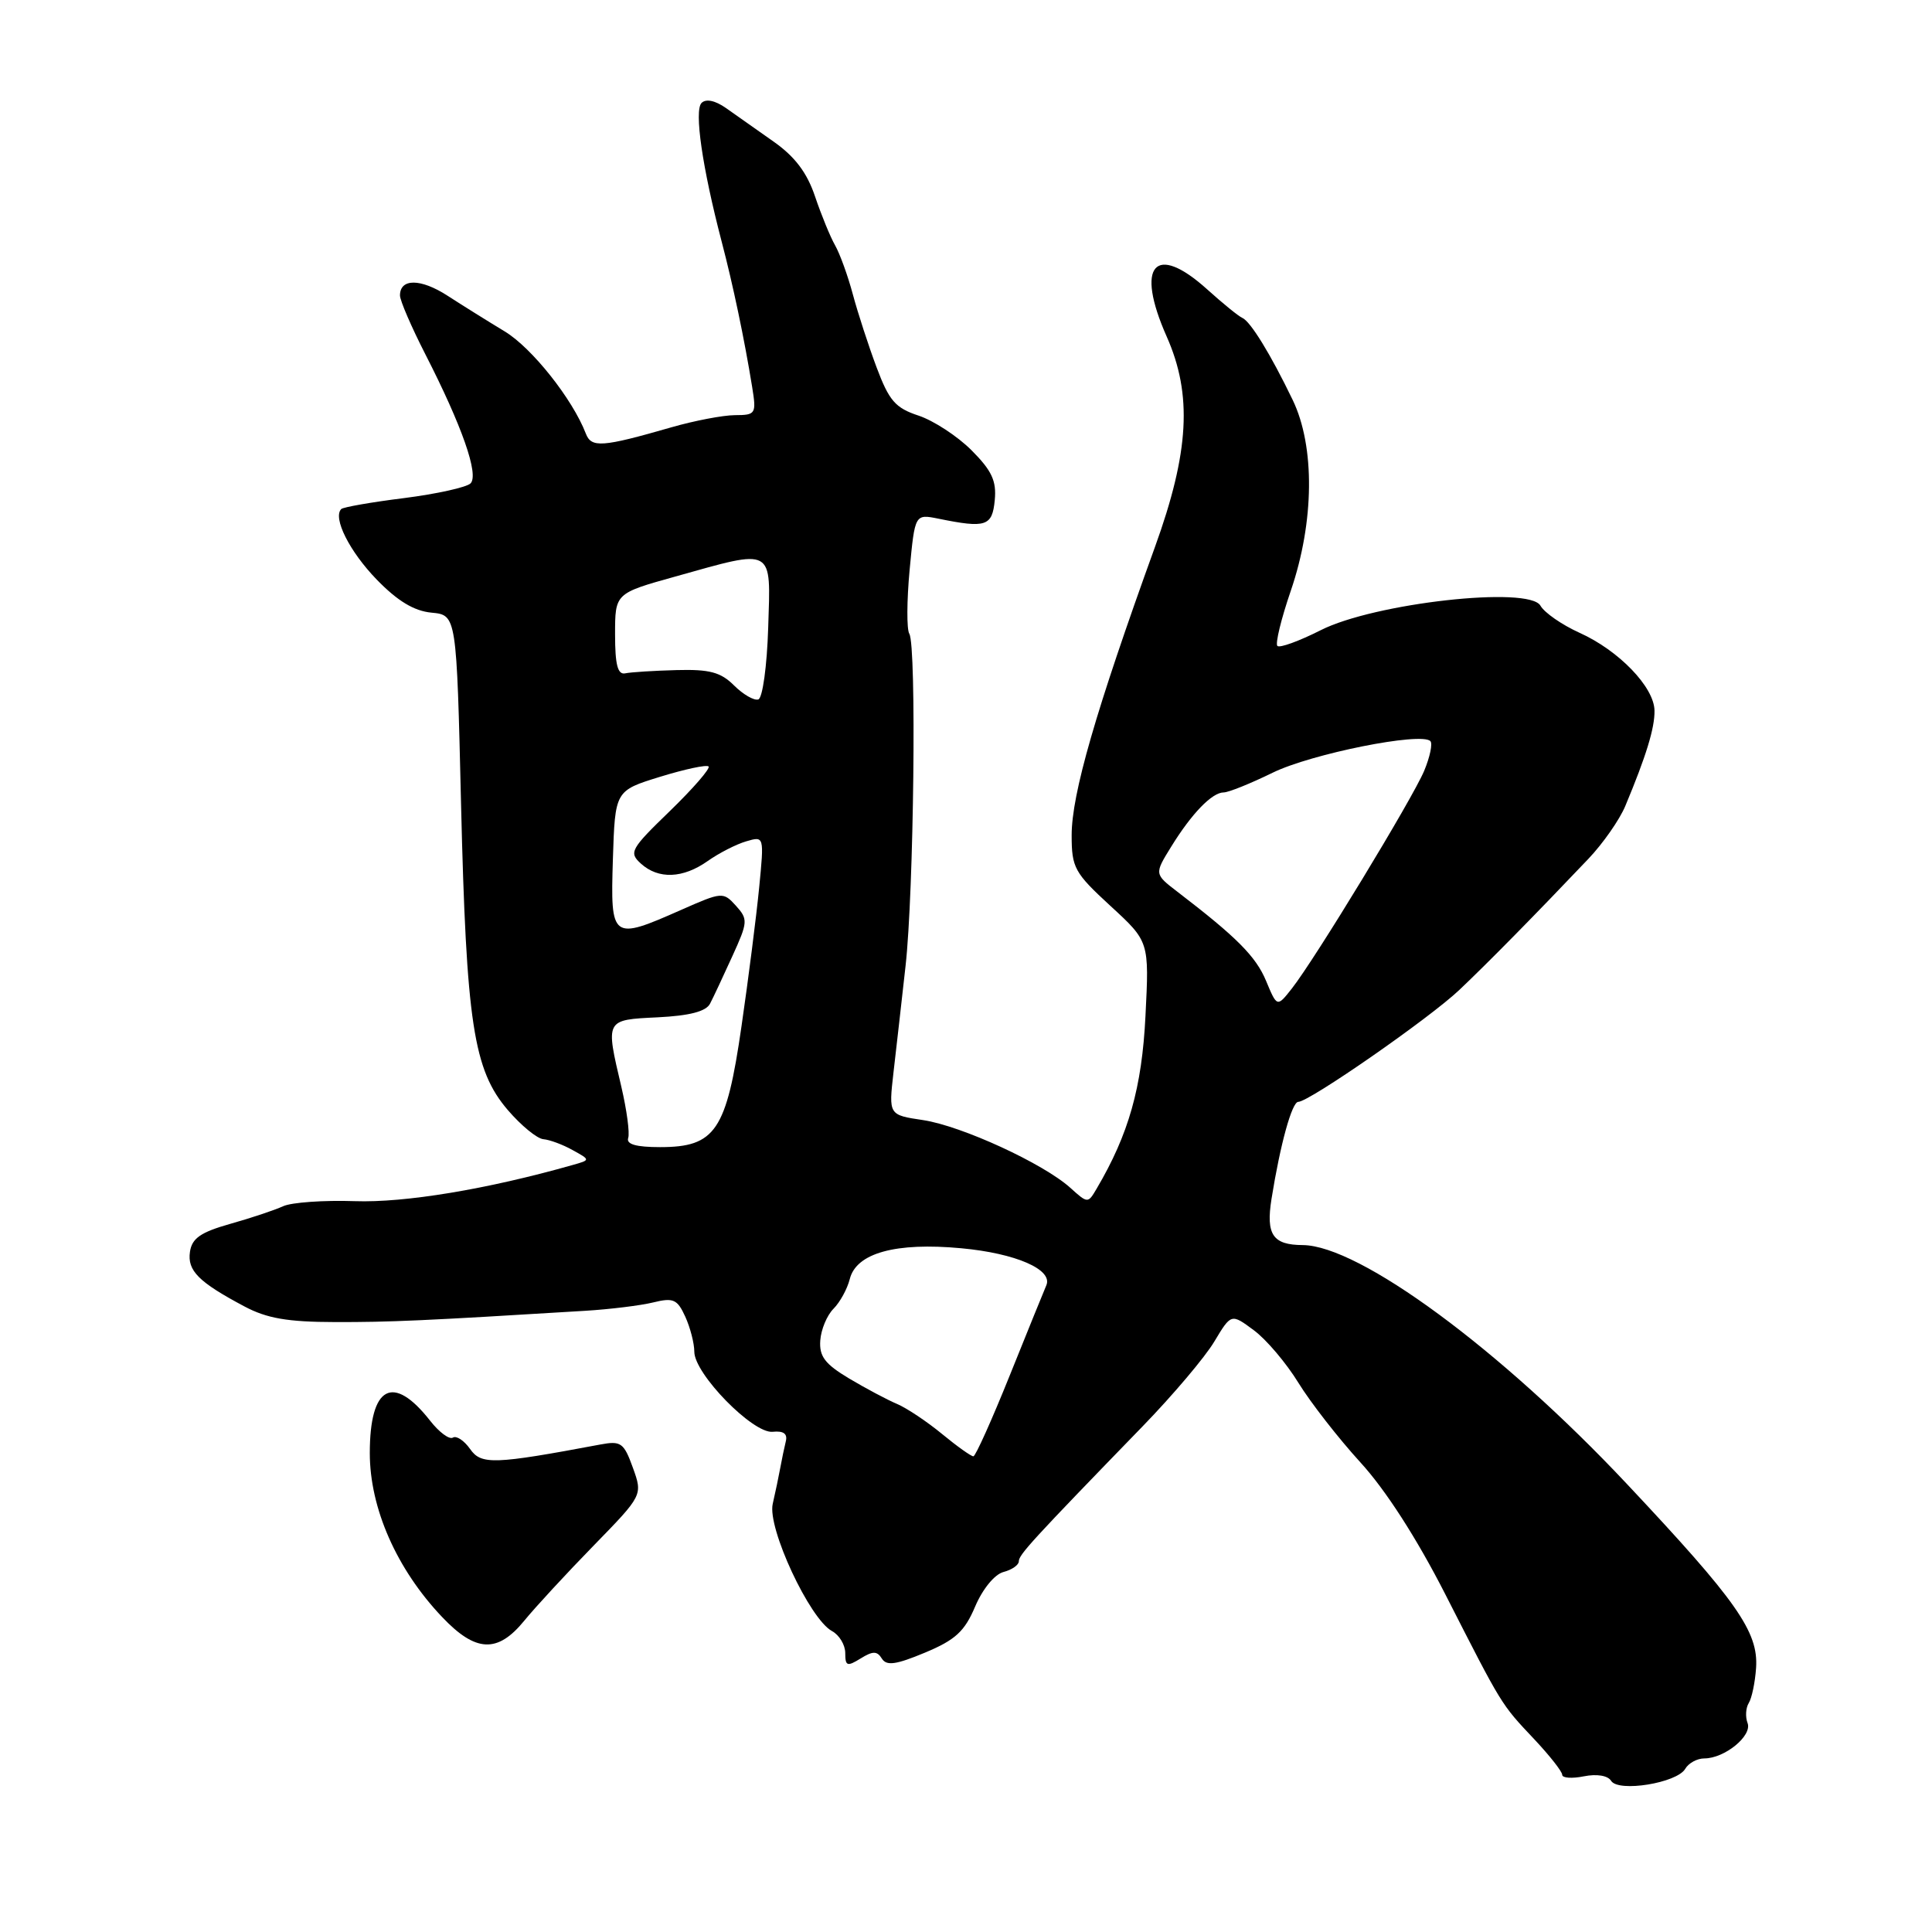 <?xml version="1.0" encoding="UTF-8" standalone="no"?>
<!DOCTYPE svg PUBLIC "-//W3C//DTD SVG 1.1//EN" "http://www.w3.org/Graphics/SVG/1.1/DTD/svg11.dtd" >
<svg xmlns="http://www.w3.org/2000/svg" xmlns:xlink="http://www.w3.org/1999/xlink" version="1.1" viewBox="0 0 256 256">
 <g >
 <path fill="currentColor"
d=" M 223.30 234.38 C 223.74 233.62 224.88 233.00 225.83 233.00 C 228.53 233.00 232.21 229.99 231.56 228.31 C 231.25 227.49 231.32 226.30 231.72 225.66 C 232.12 225.02 232.56 222.93 232.69 221.00 C 233.01 216.22 230.15 212.14 215.58 196.64 C 198.83 178.81 180.14 165.04 172.62 164.98 C 168.65 164.96 167.73 163.60 168.48 158.87 C 169.64 151.61 171.19 146.00 172.03 146.00 C 173.47 146.00 189.42 134.92 193.37 131.17 C 197.15 127.59 203.39 121.25 210.47 113.80 C 212.40 111.77 214.60 108.62 215.36 106.80 C 218.13 100.18 219.27 96.45 219.23 94.16 C 219.19 91.05 214.51 86.19 209.28 83.84 C 206.96 82.79 204.64 81.18 204.12 80.26 C 202.64 77.61 182.11 79.90 174.99 83.51 C 172.14 84.95 169.56 85.89 169.26 85.59 C 168.96 85.29 169.76 82.00 171.04 78.27 C 174.16 69.15 174.26 59.17 171.29 53.00 C 168.37 46.94 165.69 42.58 164.61 42.12 C 164.12 41.91 162.04 40.22 159.99 38.37 C 153.03 32.08 150.39 35.12 154.59 44.59 C 158.01 52.29 157.59 59.91 153.03 72.50 C 145.18 94.20 142.00 105.22 142.00 110.68 C 142.00 114.98 142.37 115.65 147.14 120.04 C 152.28 124.76 152.28 124.76 151.78 134.63 C 151.31 144.12 149.56 150.29 145.32 157.49 C 144.15 159.48 144.14 159.48 141.82 157.39 C 138.25 154.17 127.42 149.19 122.32 148.42 C 117.75 147.74 117.75 147.74 118.39 142.12 C 118.75 139.03 119.47 132.68 119.99 128.00 C 121.09 118.21 121.46 85.55 120.49 83.98 C 120.13 83.40 120.15 79.59 120.53 75.51 C 121.23 68.10 121.23 68.10 124.36 68.73 C 130.64 70.01 131.48 69.74 131.81 66.28 C 132.06 63.72 131.42 62.36 128.73 59.66 C 126.86 57.79 123.70 55.73 121.71 55.07 C 118.64 54.06 117.81 53.10 116.15 48.67 C 115.08 45.81 113.66 41.45 113.00 38.98 C 112.34 36.52 111.28 33.60 110.65 32.50 C 110.02 31.40 108.83 28.49 108.00 26.04 C 106.94 22.88 105.33 20.75 102.50 18.76 C 100.30 17.21 97.46 15.21 96.20 14.32 C 94.76 13.31 93.54 13.06 92.96 13.64 C 91.96 14.64 93.06 22.21 95.62 32.00 C 97.13 37.75 98.63 44.90 99.66 51.25 C 100.24 54.85 100.15 55.00 97.38 55.01 C 95.80 55.02 92.03 55.74 89.00 56.61 C 79.76 59.27 78.36 59.37 77.62 57.44 C 75.86 52.87 70.47 46.08 66.87 43.91 C 64.67 42.58 61.27 40.46 59.31 39.19 C 55.74 36.88 53.00 36.87 53.00 39.15 C 53.00 39.82 54.51 43.32 56.36 46.94 C 61.22 56.44 63.49 62.91 62.35 64.05 C 61.83 64.57 57.86 65.45 53.54 66.00 C 49.21 66.54 45.47 67.20 45.22 67.45 C 44.06 68.60 46.32 73.09 49.92 76.80 C 52.68 79.64 54.86 80.96 57.18 81.18 C 60.50 81.50 60.50 81.50 61.09 106.50 C 61.79 135.58 62.73 141.77 67.29 147.09 C 69.06 149.15 71.17 150.88 72.00 150.95 C 72.83 151.02 74.57 151.66 75.87 152.39 C 78.25 153.70 78.25 153.70 75.87 154.37 C 64.57 157.58 53.64 159.39 47.02 159.16 C 42.91 159.02 38.63 159.32 37.52 159.83 C 36.41 160.34 33.25 161.40 30.50 162.17 C 26.58 163.28 25.43 164.08 25.17 165.88 C 24.81 168.37 26.31 169.88 32.37 173.10 C 35.35 174.69 38.11 175.17 44.37 175.18 C 51.67 175.20 56.10 175.00 77.50 173.69 C 80.80 173.49 84.87 172.99 86.55 172.58 C 89.22 171.92 89.75 172.16 90.80 174.46 C 91.46 175.91 92.00 178.00 92.00 179.11 C 92.00 182.04 99.77 189.98 102.38 189.72 C 103.83 189.57 104.38 189.98 104.12 191.00 C 103.92 191.82 103.59 193.40 103.39 194.50 C 103.19 195.60 102.74 197.75 102.39 199.27 C 101.66 202.47 107.29 214.54 110.25 216.13 C 111.21 216.65 112.00 217.96 112.00 219.04 C 112.00 220.77 112.25 220.86 114.03 219.76 C 115.66 218.75 116.22 218.75 116.85 219.77 C 117.47 220.76 118.71 220.59 122.57 218.98 C 126.59 217.30 127.81 216.18 129.21 212.88 C 130.20 210.55 131.79 208.61 132.96 208.30 C 134.08 208.01 135.00 207.37 135.00 206.88 C 135.00 206.01 136.74 204.11 151.40 189.00 C 155.40 184.88 159.68 179.82 160.90 177.77 C 163.14 174.04 163.14 174.04 166.12 176.25 C 167.77 177.46 170.43 180.60 172.04 183.22 C 173.66 185.85 177.35 190.58 180.24 193.75 C 183.58 197.39 187.71 203.80 191.51 211.25 C 199.08 226.10 198.86 225.75 203.29 230.45 C 205.33 232.62 207.00 234.74 207.00 235.17 C 207.00 235.60 208.30 235.69 209.88 235.37 C 211.59 235.03 213.05 235.27 213.48 235.97 C 214.44 237.52 222.21 236.26 223.30 234.38 Z  M 69.47 214.75 C 70.93 212.96 75.06 208.49 78.65 204.81 C 85.17 198.12 85.17 198.12 83.86 194.48 C 82.66 191.16 82.28 190.89 79.52 191.41 C 65.44 194.05 63.76 194.11 62.29 192.00 C 61.50 190.88 60.48 190.20 60.01 190.49 C 59.54 190.78 58.19 189.78 57.00 188.26 C 52.08 181.98 49.00 183.62 49.00 192.54 C 49.00 199.85 52.56 207.92 58.57 214.25 C 63.03 218.96 65.93 219.09 69.47 214.75 Z  M 124.84 190.02 C 122.85 188.38 120.16 186.58 118.86 186.03 C 117.56 185.48 114.70 183.96 112.50 182.65 C 109.31 180.74 108.54 179.73 108.69 177.62 C 108.79 176.17 109.58 174.28 110.44 173.42 C 111.30 172.56 112.27 170.79 112.60 169.48 C 113.46 166.03 118.68 164.59 127.37 165.40 C 134.61 166.07 139.56 168.23 138.64 170.32 C 138.36 170.97 136.18 176.32 133.81 182.22 C 131.44 188.11 129.27 192.95 128.98 192.97 C 128.69 192.98 126.83 191.66 124.84 190.02 Z  M 83.24 150.79 C 83.46 150.12 83.05 147.09 82.34 144.04 C 80.22 135.04 80.16 135.14 87.15 134.80 C 91.36 134.59 93.54 134.03 94.08 133.00 C 94.51 132.18 95.84 129.34 97.04 126.70 C 99.11 122.16 99.13 121.81 97.51 120.01 C 95.83 118.16 95.68 118.17 90.27 120.56 C 81.04 124.64 80.88 124.52 81.21 113.88 C 81.50 104.77 81.50 104.77 87.46 102.93 C 90.74 101.92 93.63 101.30 93.89 101.56 C 94.15 101.82 91.85 104.47 88.78 107.45 C 83.55 112.51 83.30 112.96 84.92 114.43 C 87.25 116.54 90.50 116.41 93.79 114.08 C 95.28 113.03 97.57 111.86 98.88 111.48 C 101.26 110.78 101.26 110.78 100.59 117.64 C 100.22 121.41 99.17 129.68 98.25 136.00 C 96.25 149.85 94.80 152.00 87.46 152.00 C 84.29 152.00 82.96 151.62 83.24 150.79 Z  M 167.76 129.97 C 166.41 126.73 163.87 124.18 156.01 118.16 C 152.95 115.81 152.95 115.81 155.19 112.19 C 157.91 107.78 160.61 105.00 162.15 105.00 C 162.78 105.00 165.71 103.82 168.65 102.38 C 173.77 99.88 188.30 96.97 189.53 98.20 C 189.85 98.52 189.48 100.29 188.71 102.14 C 187.15 105.85 174.26 127.06 171.18 130.98 C 169.22 133.47 169.22 133.47 167.76 129.97 Z  M 97.27 90.83 C 95.51 89.07 94.03 88.67 89.65 88.79 C 86.66 88.87 83.60 89.06 82.85 89.22 C 81.85 89.43 81.50 88.11 81.50 84.06 C 81.50 78.62 81.50 78.62 89.50 76.39 C 102.68 72.70 102.13 72.40 101.79 83.17 C 101.63 88.26 101.05 92.49 100.48 92.68 C 99.92 92.86 98.48 92.03 97.27 90.83 Z "/>
</g>
</svg>